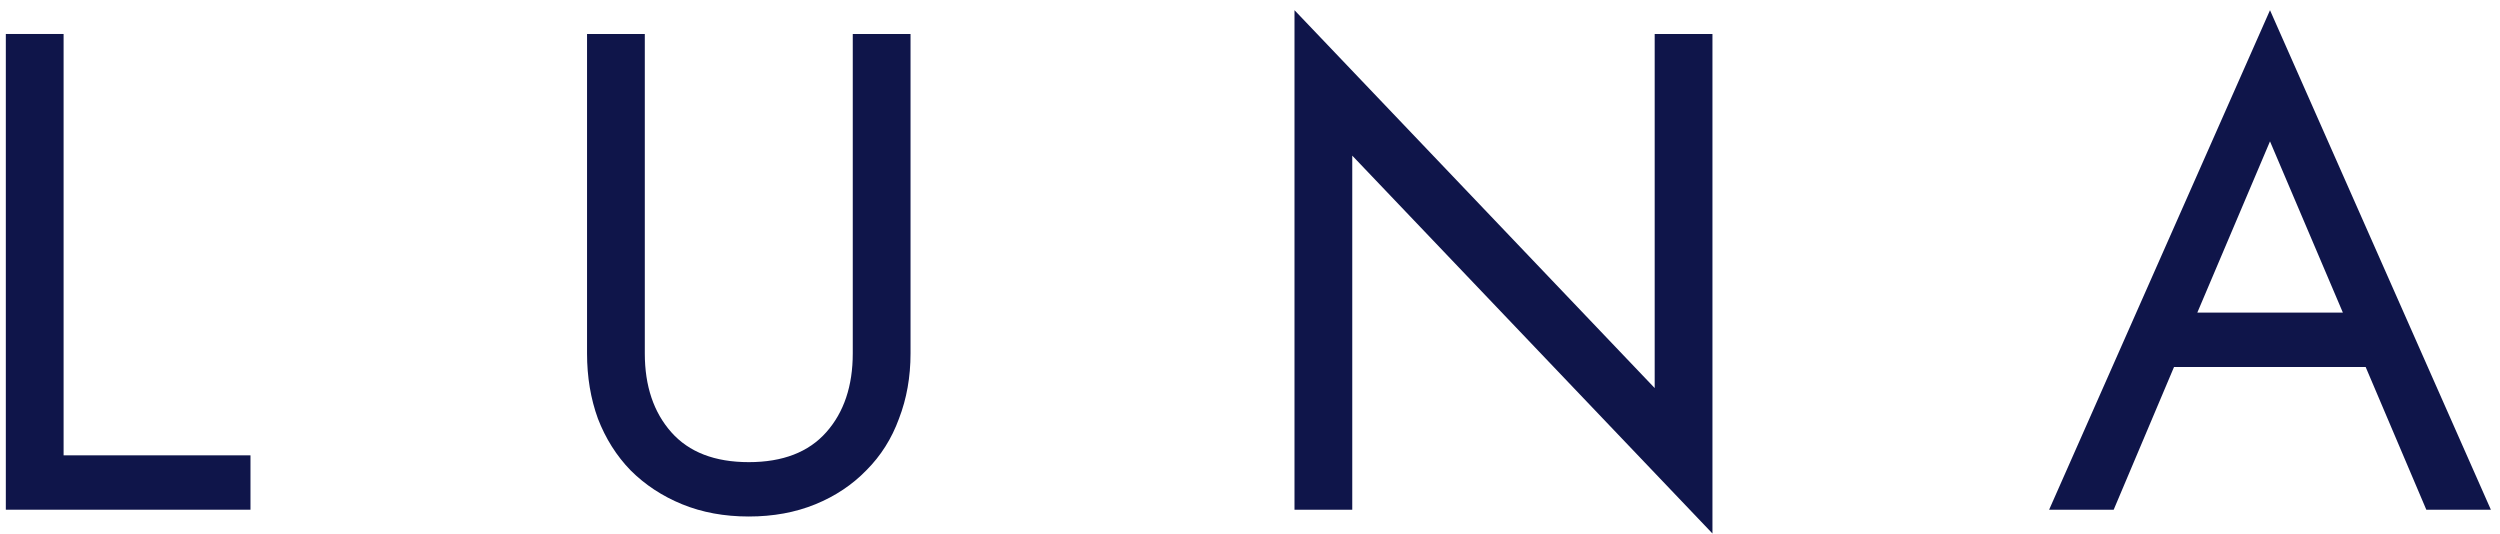 <?xml version="1.0" standalone="no"?>
<!--
    Copyright (C) 2023 Typerefinery.io

    Licensed under the Apache License, Version 2.0 (the "License");
    you may not use this file except in compliance with the License.
    You may obtain a copy of the License at

        http://www.apache.org/licenses/LICENSE-2.0

    Unless required by applicable law or agreed to in writing, software
    distributed under the License is distributed on an "AS IS" BASIS,
    WITHOUT WARRANTIES OR CONDITIONS OF ANY KIND, either express or implied.
    See the License for the specific language governing permissions and
    limitations under the License.
-->
<svg width="103" height="22" viewBox="0 0 103 22" fill="none" xmlns="http://www.w3.org/2000/svg">
<path d="M0.24 1.4V21H10.32V18.76H2.62V1.4H0.24Z" fill="#0F154A"/>
<path d="M24.186 1.4V14.56C24.186 15.531 24.335 16.427 24.634 17.248C24.951 18.069 25.399 18.779 25.978 19.376C26.575 19.973 27.284 20.44 28.106 20.776C28.927 21.112 29.842 21.28 30.85 21.28C31.858 21.28 32.772 21.112 33.594 20.776C34.415 20.44 35.115 19.973 35.694 19.376C36.291 18.779 36.739 18.069 37.038 17.248C37.355 16.427 37.514 15.531 37.514 14.56V1.4H35.134V14.56C35.134 15.904 34.77 16.987 34.042 17.808C33.314 18.629 32.25 19.04 30.85 19.04C29.45 19.04 28.386 18.629 27.658 17.808C26.93 16.987 26.566 15.904 26.566 14.56V1.4H24.186Z" fill="#0F154A"/>
<path d="M68.173 1.4V15.988L53.333 0.42V21H55.713V6.412L70.553 21.98V1.4H68.173Z" fill="#0F154A"/>
<path d="M88.4 15.12H98.76L97.92 12.88H89.24L88.4 15.12ZM93.524 5.824L96.884 13.72L97.108 14.28L99.964 21H102.624L93.524 0.42L84.424 21H87.084L89.996 14.112L90.22 13.608L93.524 5.824Z" fill="#0F154A"/>
</svg>
